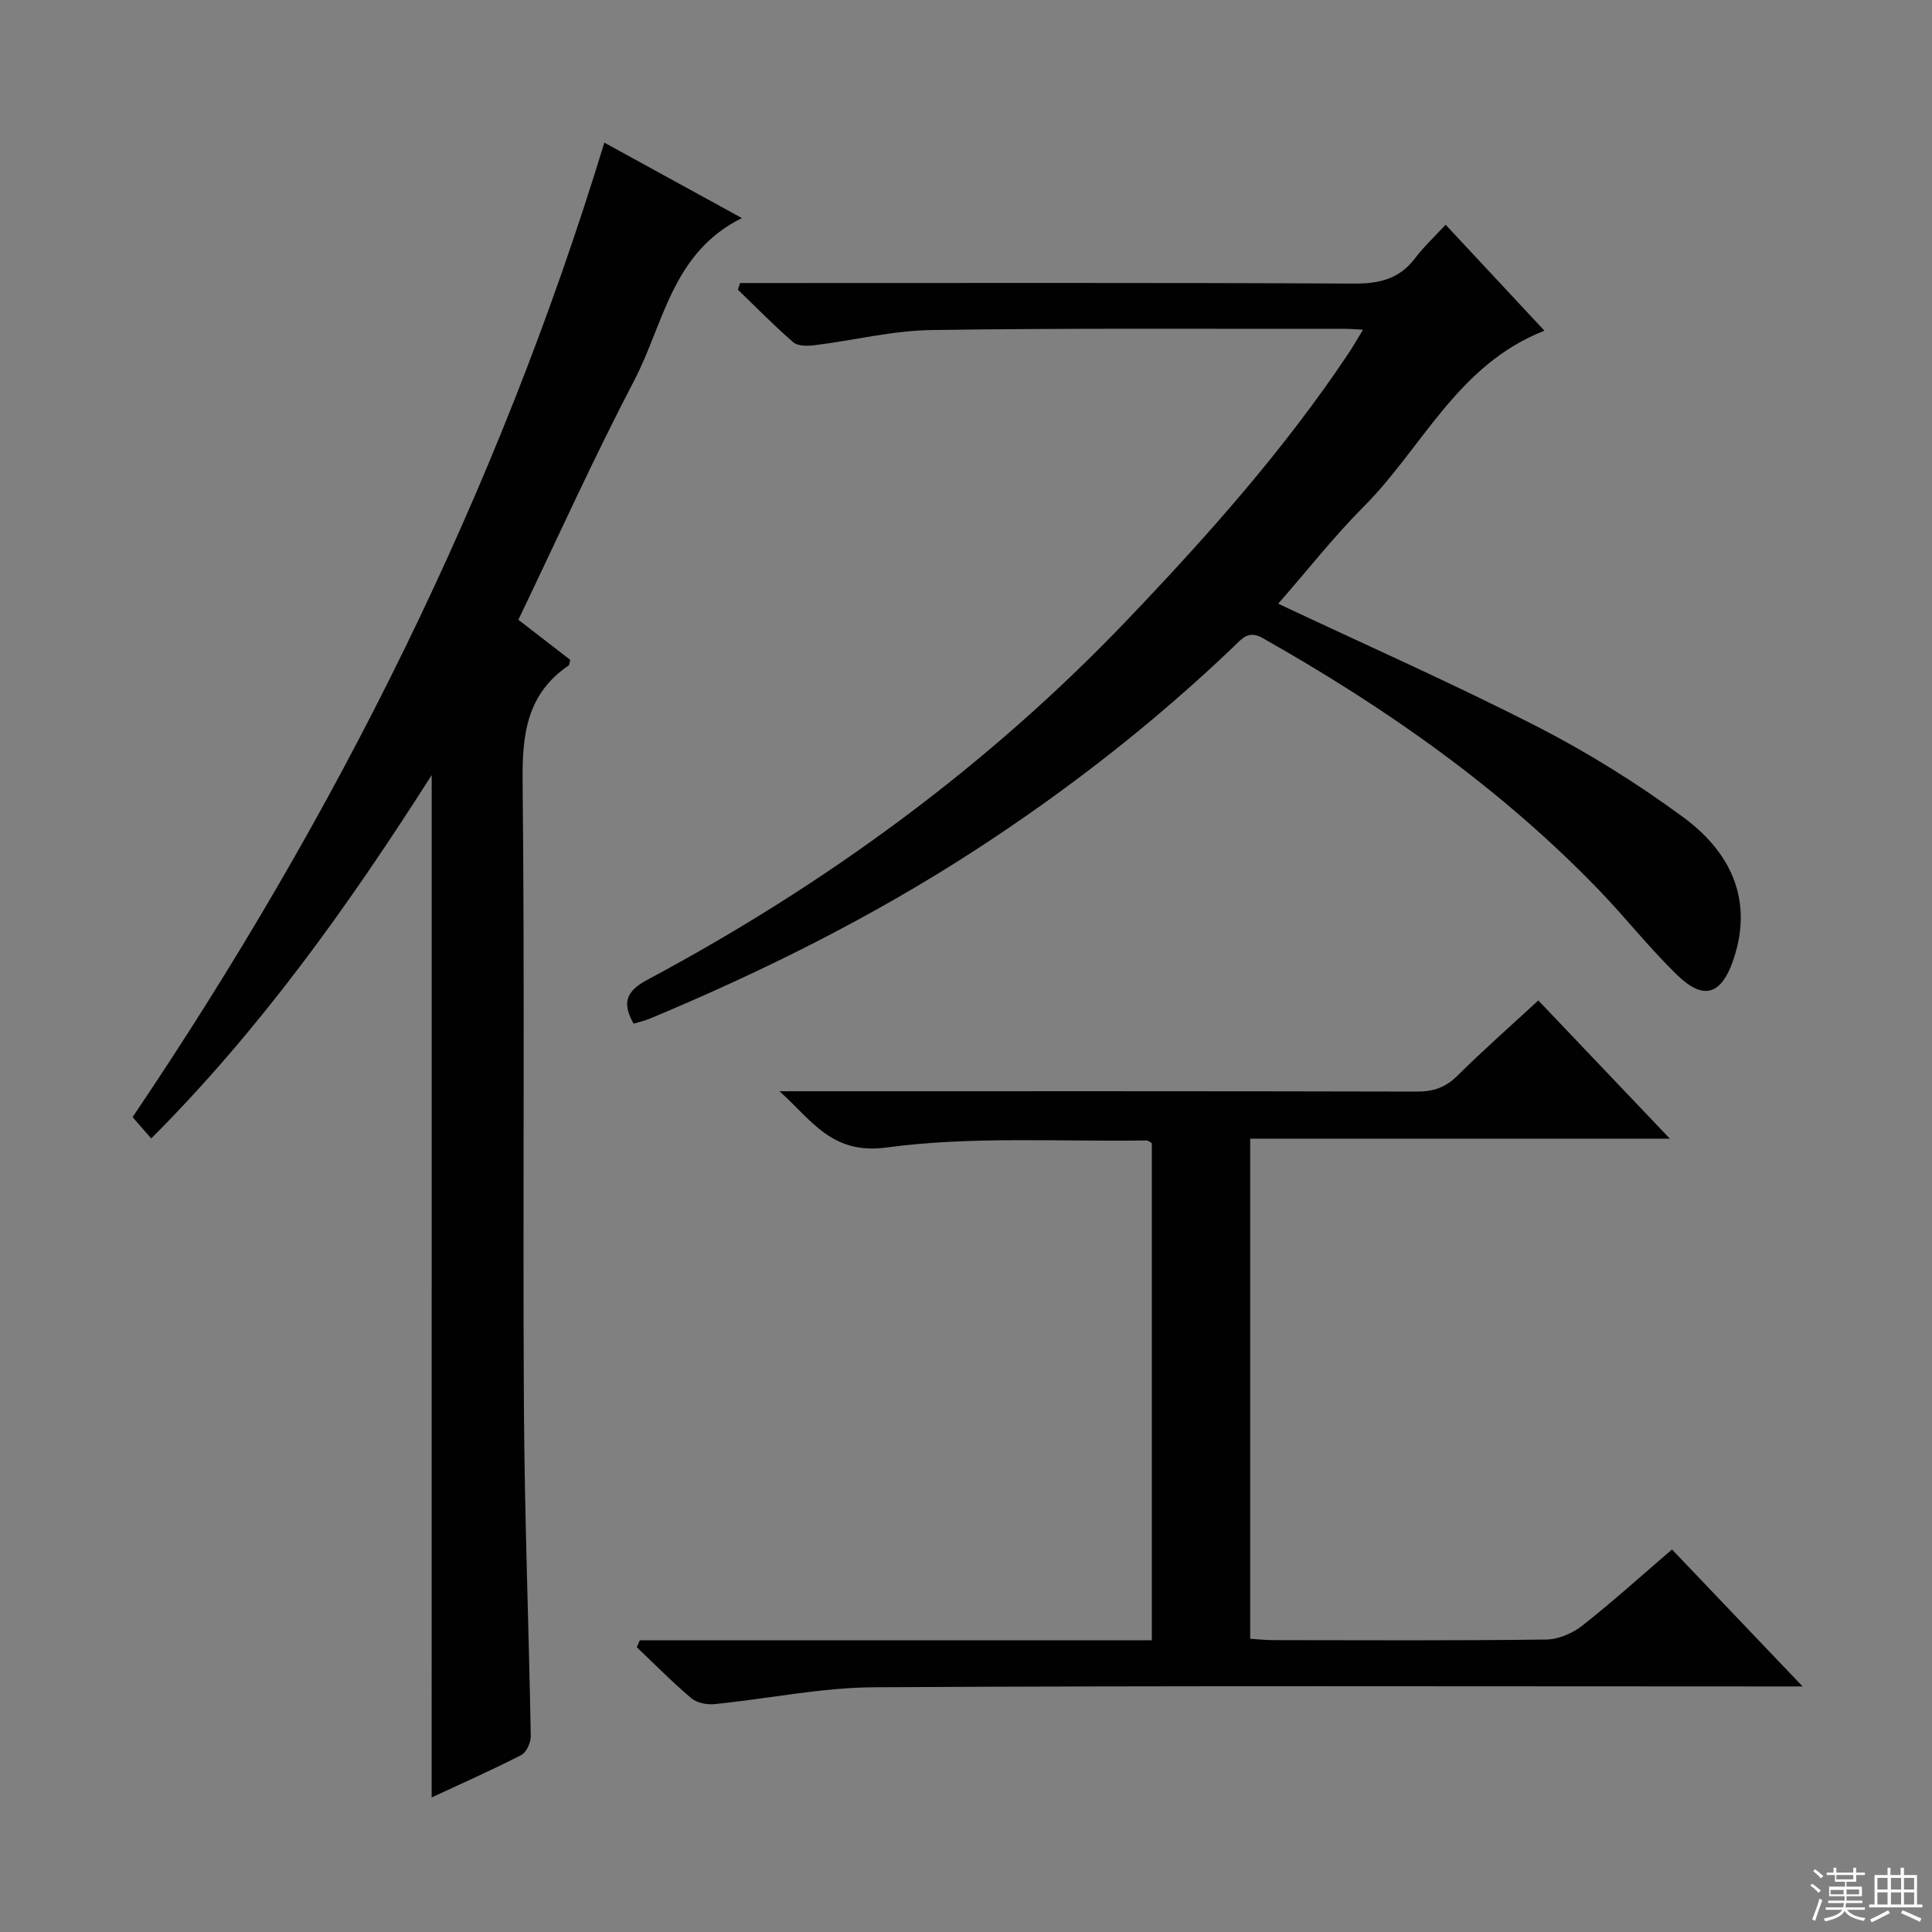 <svg enable-background="new 0 0 400 400" viewBox="0 0 400 400" xmlns="http://www.w3.org/2000/svg"><rect x="0" y="0" width="400" height="400" fill="#808080" stroke="none"/><g fill="#010102"><path d="m89.38 160.47c-17.34 27.21-35.38 52.49-58.07 75.24-1.33-1.52-2.47-2.84-3.86-4.42 42.19-62.48 75.53-129.07 97.67-201.76 9.4 5.16 18.48 10.13 28.48 15.62-14.51 7.18-16.16 21.91-22.31 33.66-8.45 16.16-15.95 32.82-23.97 49.51 3.56 2.75 7.19 5.55 10.75 8.3-.17.58-.16 1.04-.37 1.18-8.55 5.83-9.6 14.1-9.5 23.84.46 43.15.02 86.32.27 129.47.13 22.79 1.02 45.57 1.42 68.36.02 1.32-.9 3.35-1.98 3.9-6.02 3.09-12.23 5.83-18.54 8.77.01-70.47.01-140.45.01-211.67z"/><path d="m264.64 124.99c18.28 8.61 36.22 16.54 53.65 25.46 10.46 5.35 20.55 11.67 30.03 18.61 11.26 8.23 14.34 18.58 10.54 29.69-2.47 7.22-6.13 8.44-11.61 3.13-5.72-5.55-10.68-11.87-16.22-17.62-20.39-21.15-44.18-37.79-69.66-52.18-2.92-1.65-4.25.18-5.89 1.74-16.53 15.81-34.48 29.8-53.66 42.25-21.29 13.81-43.89 25.06-67.26 34.82-1.04.44-2.16.68-3.38 1.05-2.34-4.16-1.72-6.64 2.79-9.05 36.95-19.75 70.43-44.18 99.44-74.57 16.58-17.36 32.51-35.25 45.86-55.28.9-1.35 1.7-2.76 2.93-4.78-1.73-.08-2.8-.18-3.87-.18-28.5.03-57-.17-85.49.25-8.06.12-16.08 2.14-24.14 3.14-1.47.18-3.49.23-4.45-.6-3.99-3.44-7.68-7.24-11.48-10.9.16-.46.31-.92.47-1.37h5.65c40.5 0 81-.09 121.49.11 5.23.03 9.34-.96 12.57-5.22 1.8-2.38 4.02-4.44 6.35-6.96 6.91 7.41 13.43 14.41 20.46 21.94-17.98 7.01-25.21 24.16-37.37 36.37-6.2 6.22-11.65 13.18-17.75 20.15z"/><path d="m132.46 339.6h106.01c0-34.61 0-68.67 0-102.91-.28-.15-.7-.57-1.12-.57-17.97.28-36.14-.92-53.83 1.46-11.37 1.53-15.5-5.74-22.14-11.65h5.05c42.32 0 84.64-.04 126.97.07 3.42.01 5.92-.88 8.36-3.3 5.3-5.26 10.92-10.2 16.73-15.57 8.98 9.44 17.78 18.67 27.24 28.62-29.41 0-57.93 0-86.89 0v103.54c1.6.1 3.21.28 4.81.28 18.83.02 37.66.12 56.48-.12 2.52-.03 5.42-1.28 7.44-2.86 6.26-4.92 12.17-10.27 18.6-15.79 8.79 9.22 17.36 18.22 27.04 28.36-3.06 0-4.89 0-6.73 0-61.82 0-123.64-.18-185.45.17-11.03.06-22.05 2.39-33.09 3.49-1.58.16-3.66-.25-4.82-1.23-3.93-3.32-7.54-7-11.28-10.55.22-.47.42-.95.62-1.44z"/></g><path d="m374.8 390.4.4-.4c.7.5 1.3 1 1.8 1.4l-.5.5c-.5-.6-1.1-1.1-1.7-1.5zm1 7.3-.6-.3c.5-1.4 1.1-2.8 1.5-4.3.2.1.4.2.6.3-.5 1.3-1 2.8-1.5 4.3zm-.4-10.3.4-.4c.4.3 1 .8 1.7 1.4l-.5.5c-.4-.5-1-1-1.6-1.5zm2.5.3h1.7v-1h.6v1h3.5v-1h.6v1h1.8v.5h-1.8v1.4h-2v1h3.2v2h-3.2v.9h3.3v.5h-3.4c0 .3-.1.6-.1.9h4v.5h-3.7c.7.9 1.9 1.5 3.8 1.7-.1.2-.2.4-.3.6-2.1-.4-3.5-1.1-4-2.1-.4 1-1.8 1.7-4 2.2-.1-.2-.2-.4-.3-.6 2.1-.4 3.4-1 3.8-1.8h-3.4v-.5h3.6c.1-.3.1-.6.2-.9h-3.3v-.5h3.4c0-.3 0-.6 0-.9h-3.2v-2h3.3v-1h-2.1v-1.4h-1.7v-.5zm1.1 3.5v1h2.7c0-.3 0-.4 0-.4 0-.1 0-.2 0-.2 0-.1 0-.2 0-.3h-2.7zm1.2-3v.9h3.5v-.9zm4.7 3h-2.6v.6.4h2.6z" fill="#fbfcfa"/><path d="m393.6 386.7h.6v1.5h2.7v6.1h1.1v.6h-11v-.6h1.1v-6.1h2.7v-1.5h.6v1.5h2.1v-1.5zm-2.7 8.8.4.6c-1.2.6-2.5 1.3-3.8 1.9-.1-.2-.2-.4-.3-.6 1.2-.6 2.5-1.2 3.7-1.9zm-2.2-6.7v2.4h2.1v-2.4zm0 3v2.5h2.1v-2.5zm2.8-3v2.4h2.1v-2.4zm0 3v2.5h2.1v-2.5zm6 6.1c-1.4-.7-2.7-1.3-3.9-1.8l.3-.6c1.5.6 2.7 1.2 3.9 1.7zm-1.2-9.1h-2.1v2.4h2.1zm-2.1 3v2.5h2.1v-2.5z" fill="#fbfcfa"/></svg>